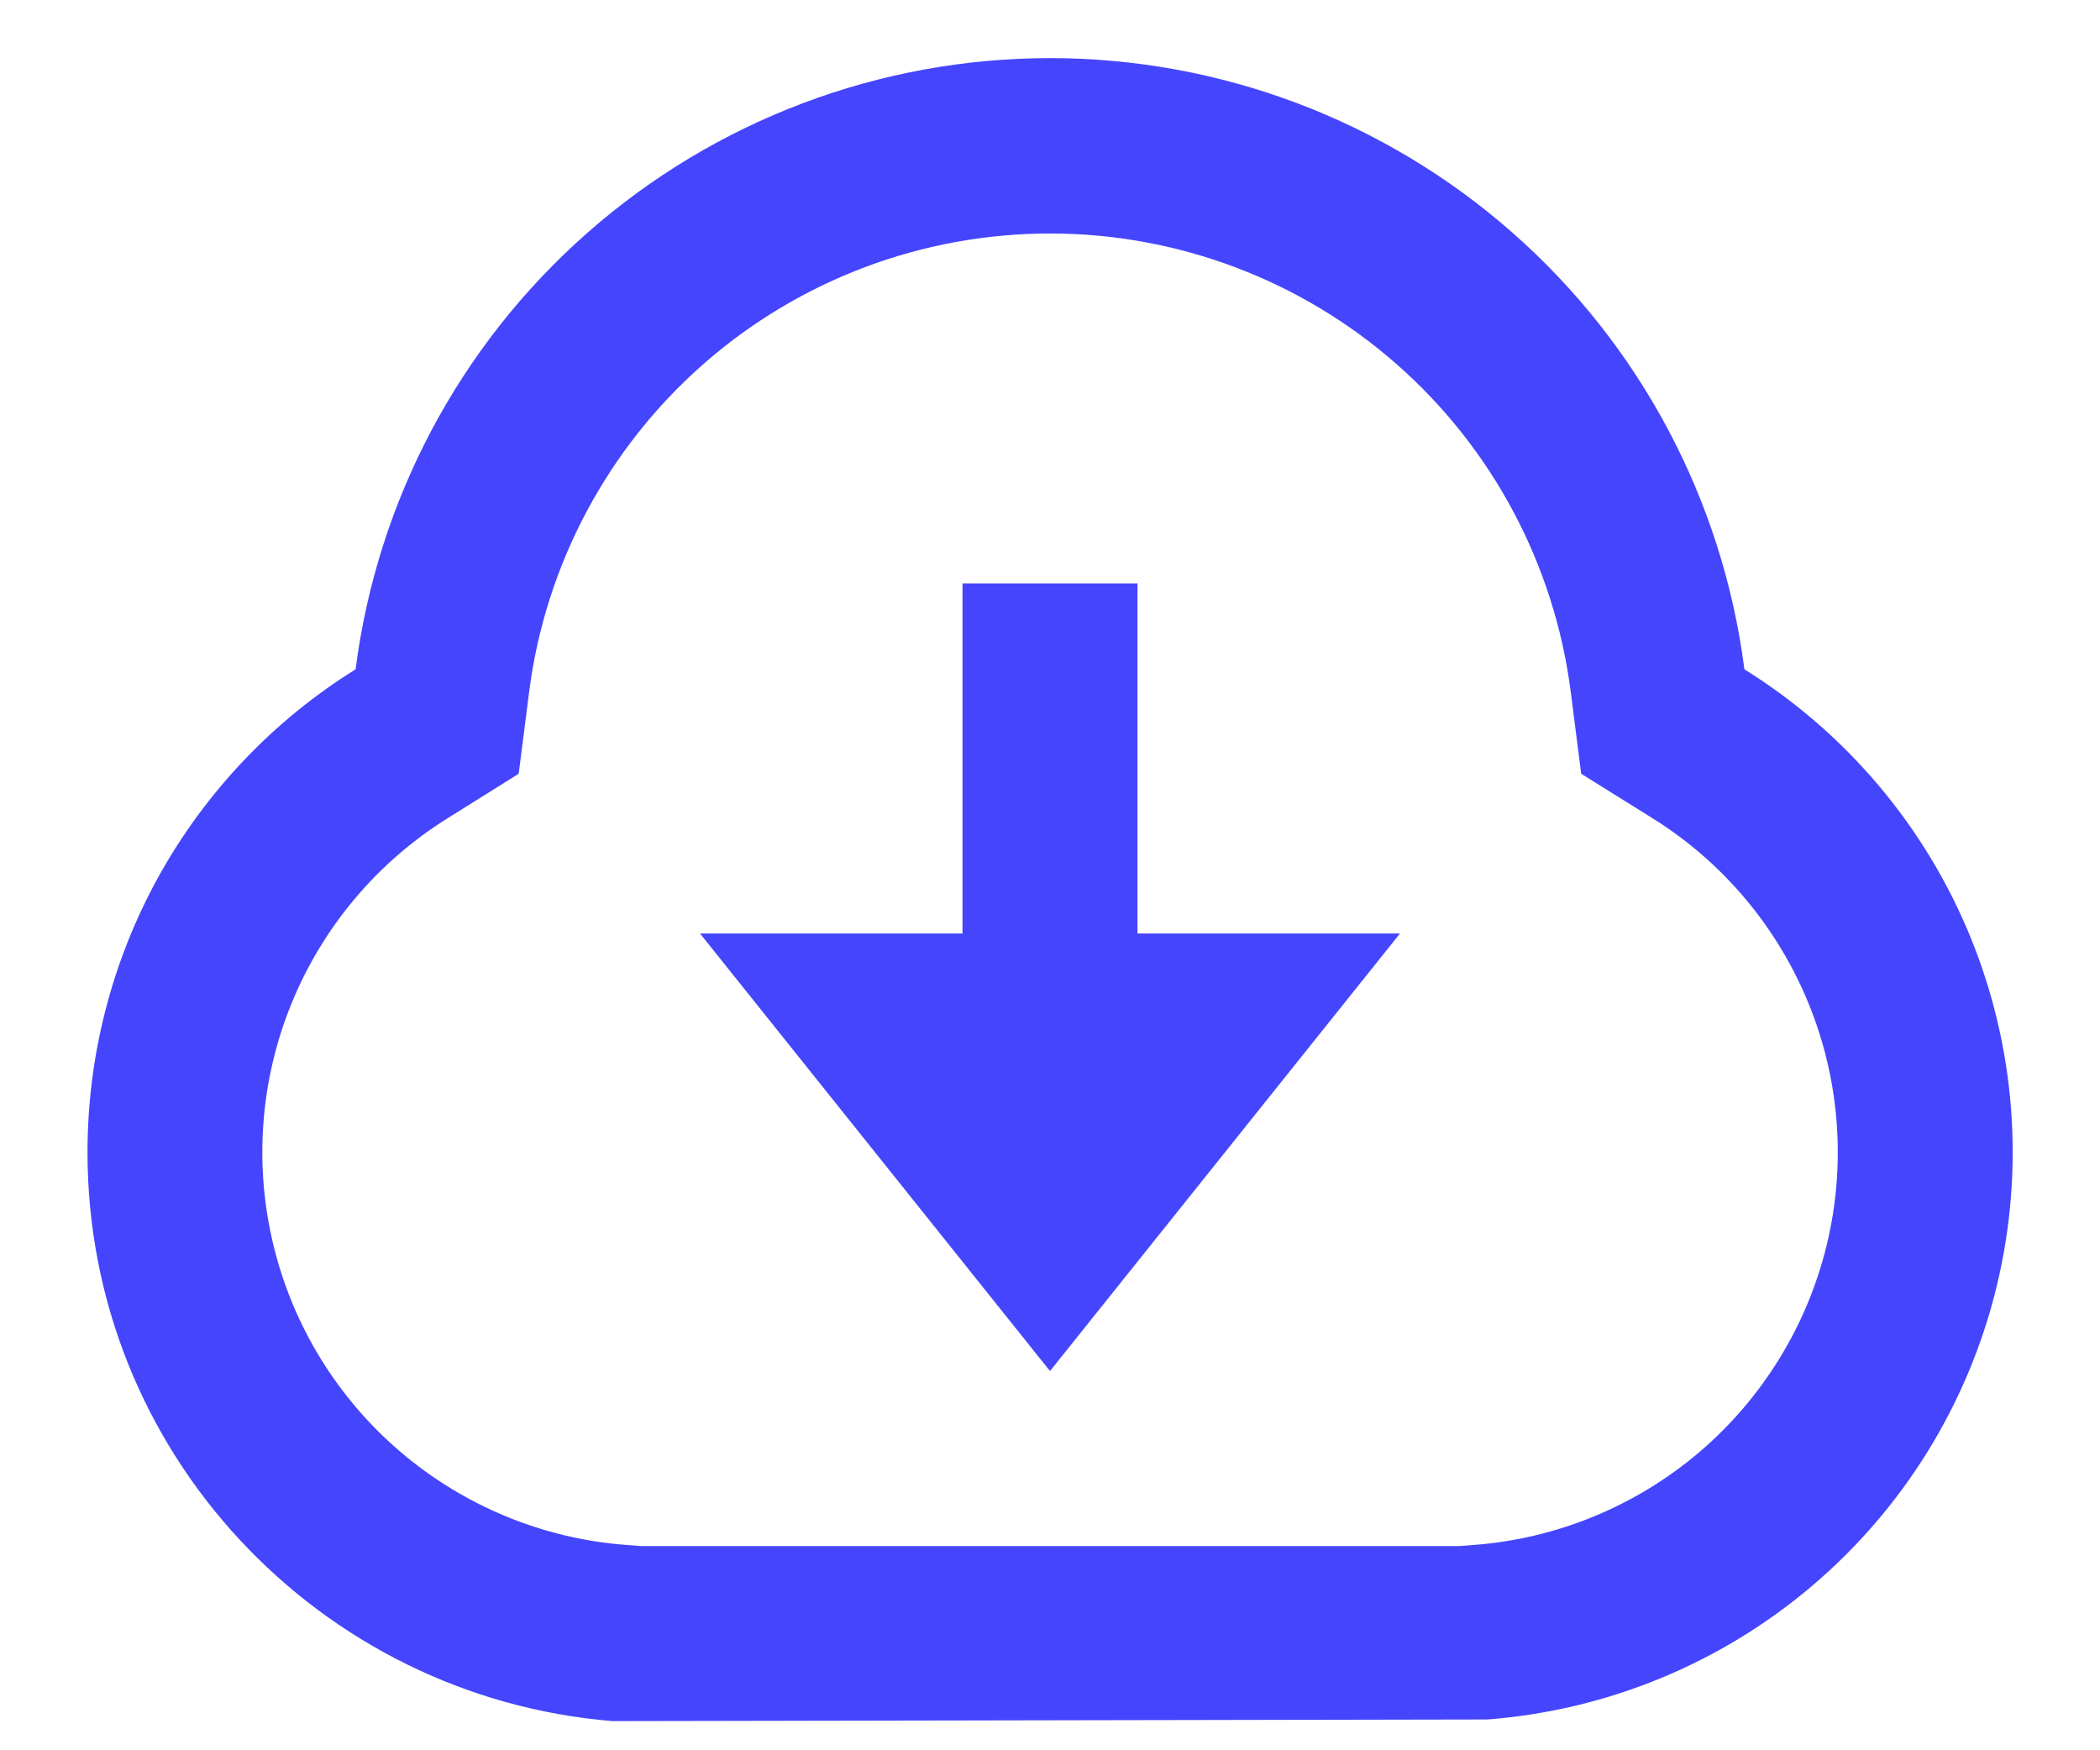 <svg width="18" height="15" viewBox="0 0 18 15" fill="none" xmlns="http://www.w3.org/2000/svg">
<path d="M0.75 9.875C0.75 9.047 0.96 8.232 1.362 7.507C1.765 6.783 2.345 6.173 3.048 5.736C3.234 4.288 3.94 2.958 5.036 1.994C6.131 1.03 7.541 0.498 9 0.498C10.459 0.498 11.869 1.03 12.964 1.994C14.06 2.958 14.766 4.288 14.952 5.736C15.824 6.279 16.503 7.083 16.891 8.034C17.279 8.986 17.356 10.036 17.112 11.034C16.868 12.032 16.315 12.927 15.531 13.592C14.748 14.257 13.774 14.657 12.75 14.736L5.25 14.75C2.733 14.544 0.75 12.441 0.75 9.875ZM12.636 13.24C13.345 13.186 14.019 12.908 14.562 12.448C15.104 11.987 15.487 11.367 15.656 10.676C15.825 9.985 15.771 9.258 15.502 8.6C15.233 7.941 14.763 7.384 14.159 7.009L13.553 6.631L13.463 5.925C13.323 4.84 12.793 3.843 11.971 3.121C11.15 2.399 10.093 2.001 9 2.001C7.906 2.001 6.85 2.399 6.028 3.121C5.207 3.843 4.676 4.84 4.536 5.925L4.446 6.631L3.842 7.009C3.238 7.384 2.768 7.941 2.499 8.599C2.23 9.258 2.176 9.985 2.345 10.676C2.513 11.367 2.896 11.987 3.439 12.448C3.981 12.908 4.655 13.186 5.364 13.24L5.494 13.25H12.506L12.636 13.24ZM9.75 8H12L9 11.75L6 8H8.25V5H9.75V8Z" fill="#4545FE"/>
</svg>
